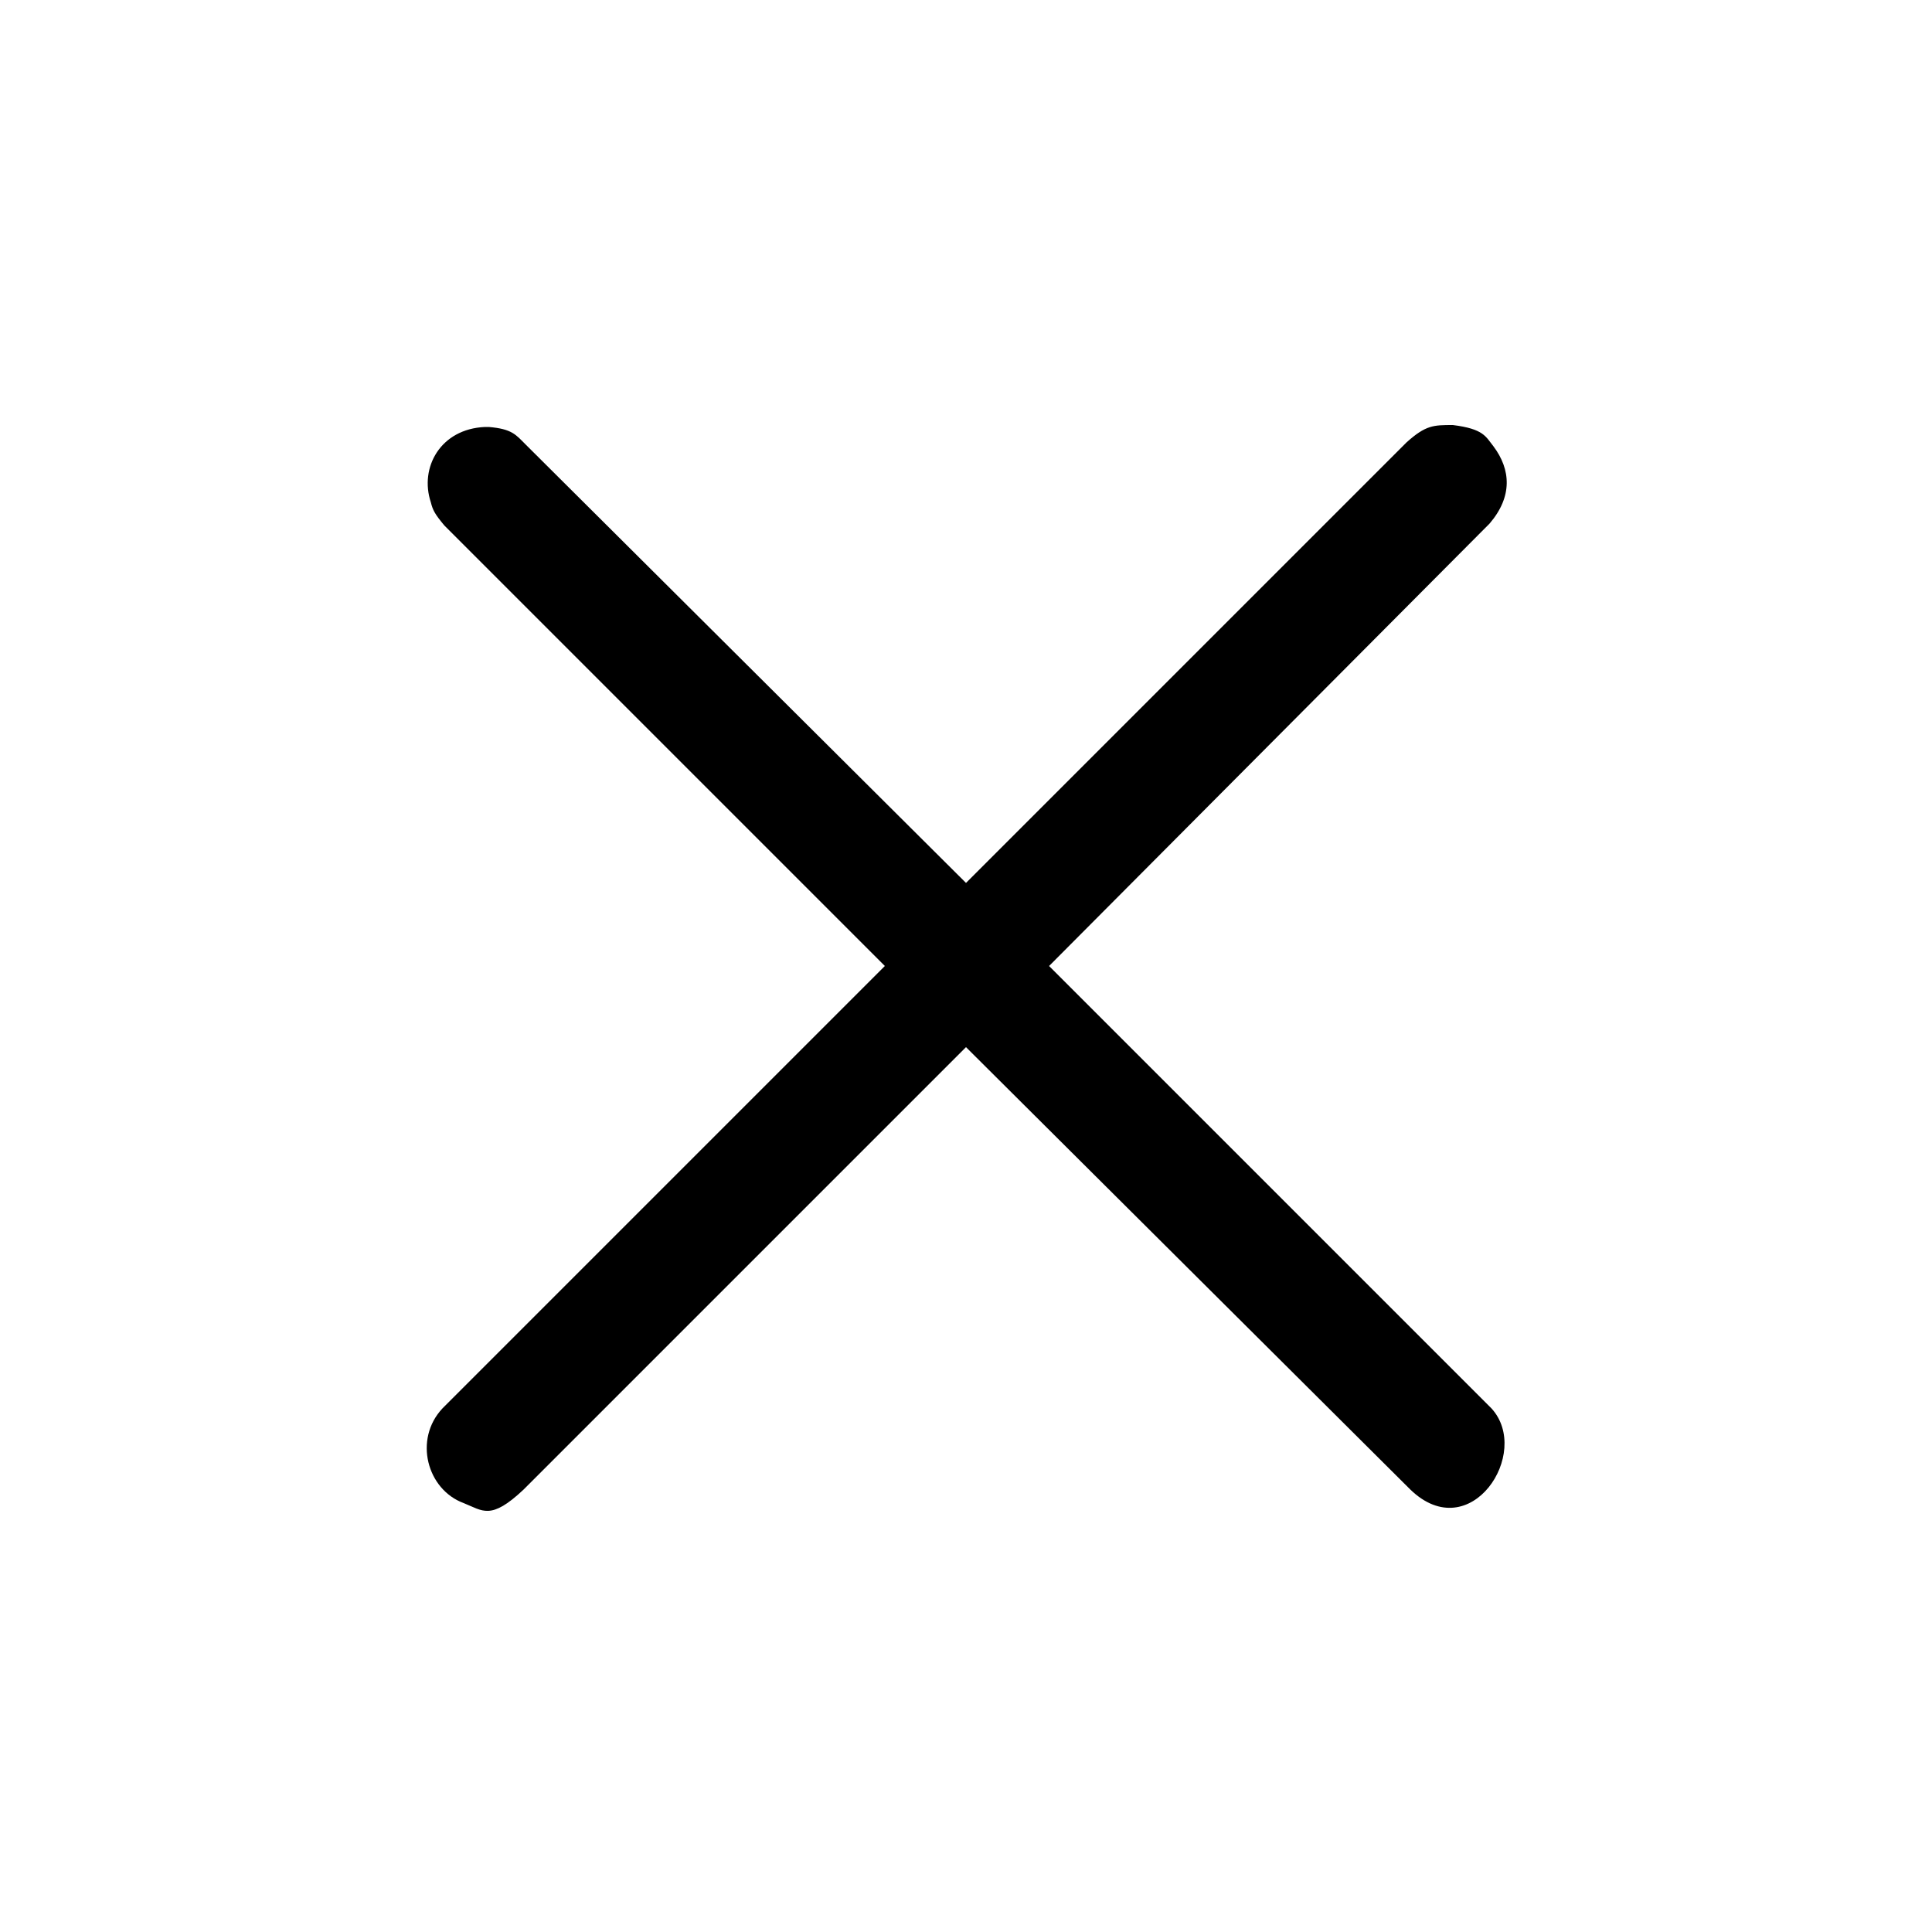 <svg enable-background="new 0 0 100 100" viewBox="0 0 100 100" xmlns="http://www.w3.org/2000/svg"><path d="m0 0h100v100h-100z" fill="none"/><path d="m725 158.7 22.8-22.8c1-.9 1.4-.9 2.4-.9 1.6.2 1.7.6 2.1 1.1.9 1.2 1 2.6-.2 4l-22.8 22.9 22.9 22.9c2.1 2.3-1.1 7.2-4.2 4.2l-23-22.9-22.9 22.9c-1.7 1.6-2.1 1.1-3.1.7-1.9-.7-2.6-3.3-1.1-4.9l22.9-22.9-22.8-22.8c-.5-.6-.6-.8-.7-1.2-.6-1.8.5-3.8 2.8-3.9h.2c1.2.1 1.4.4 1.9.9z" transform="translate(-675 -113)"/></svg>